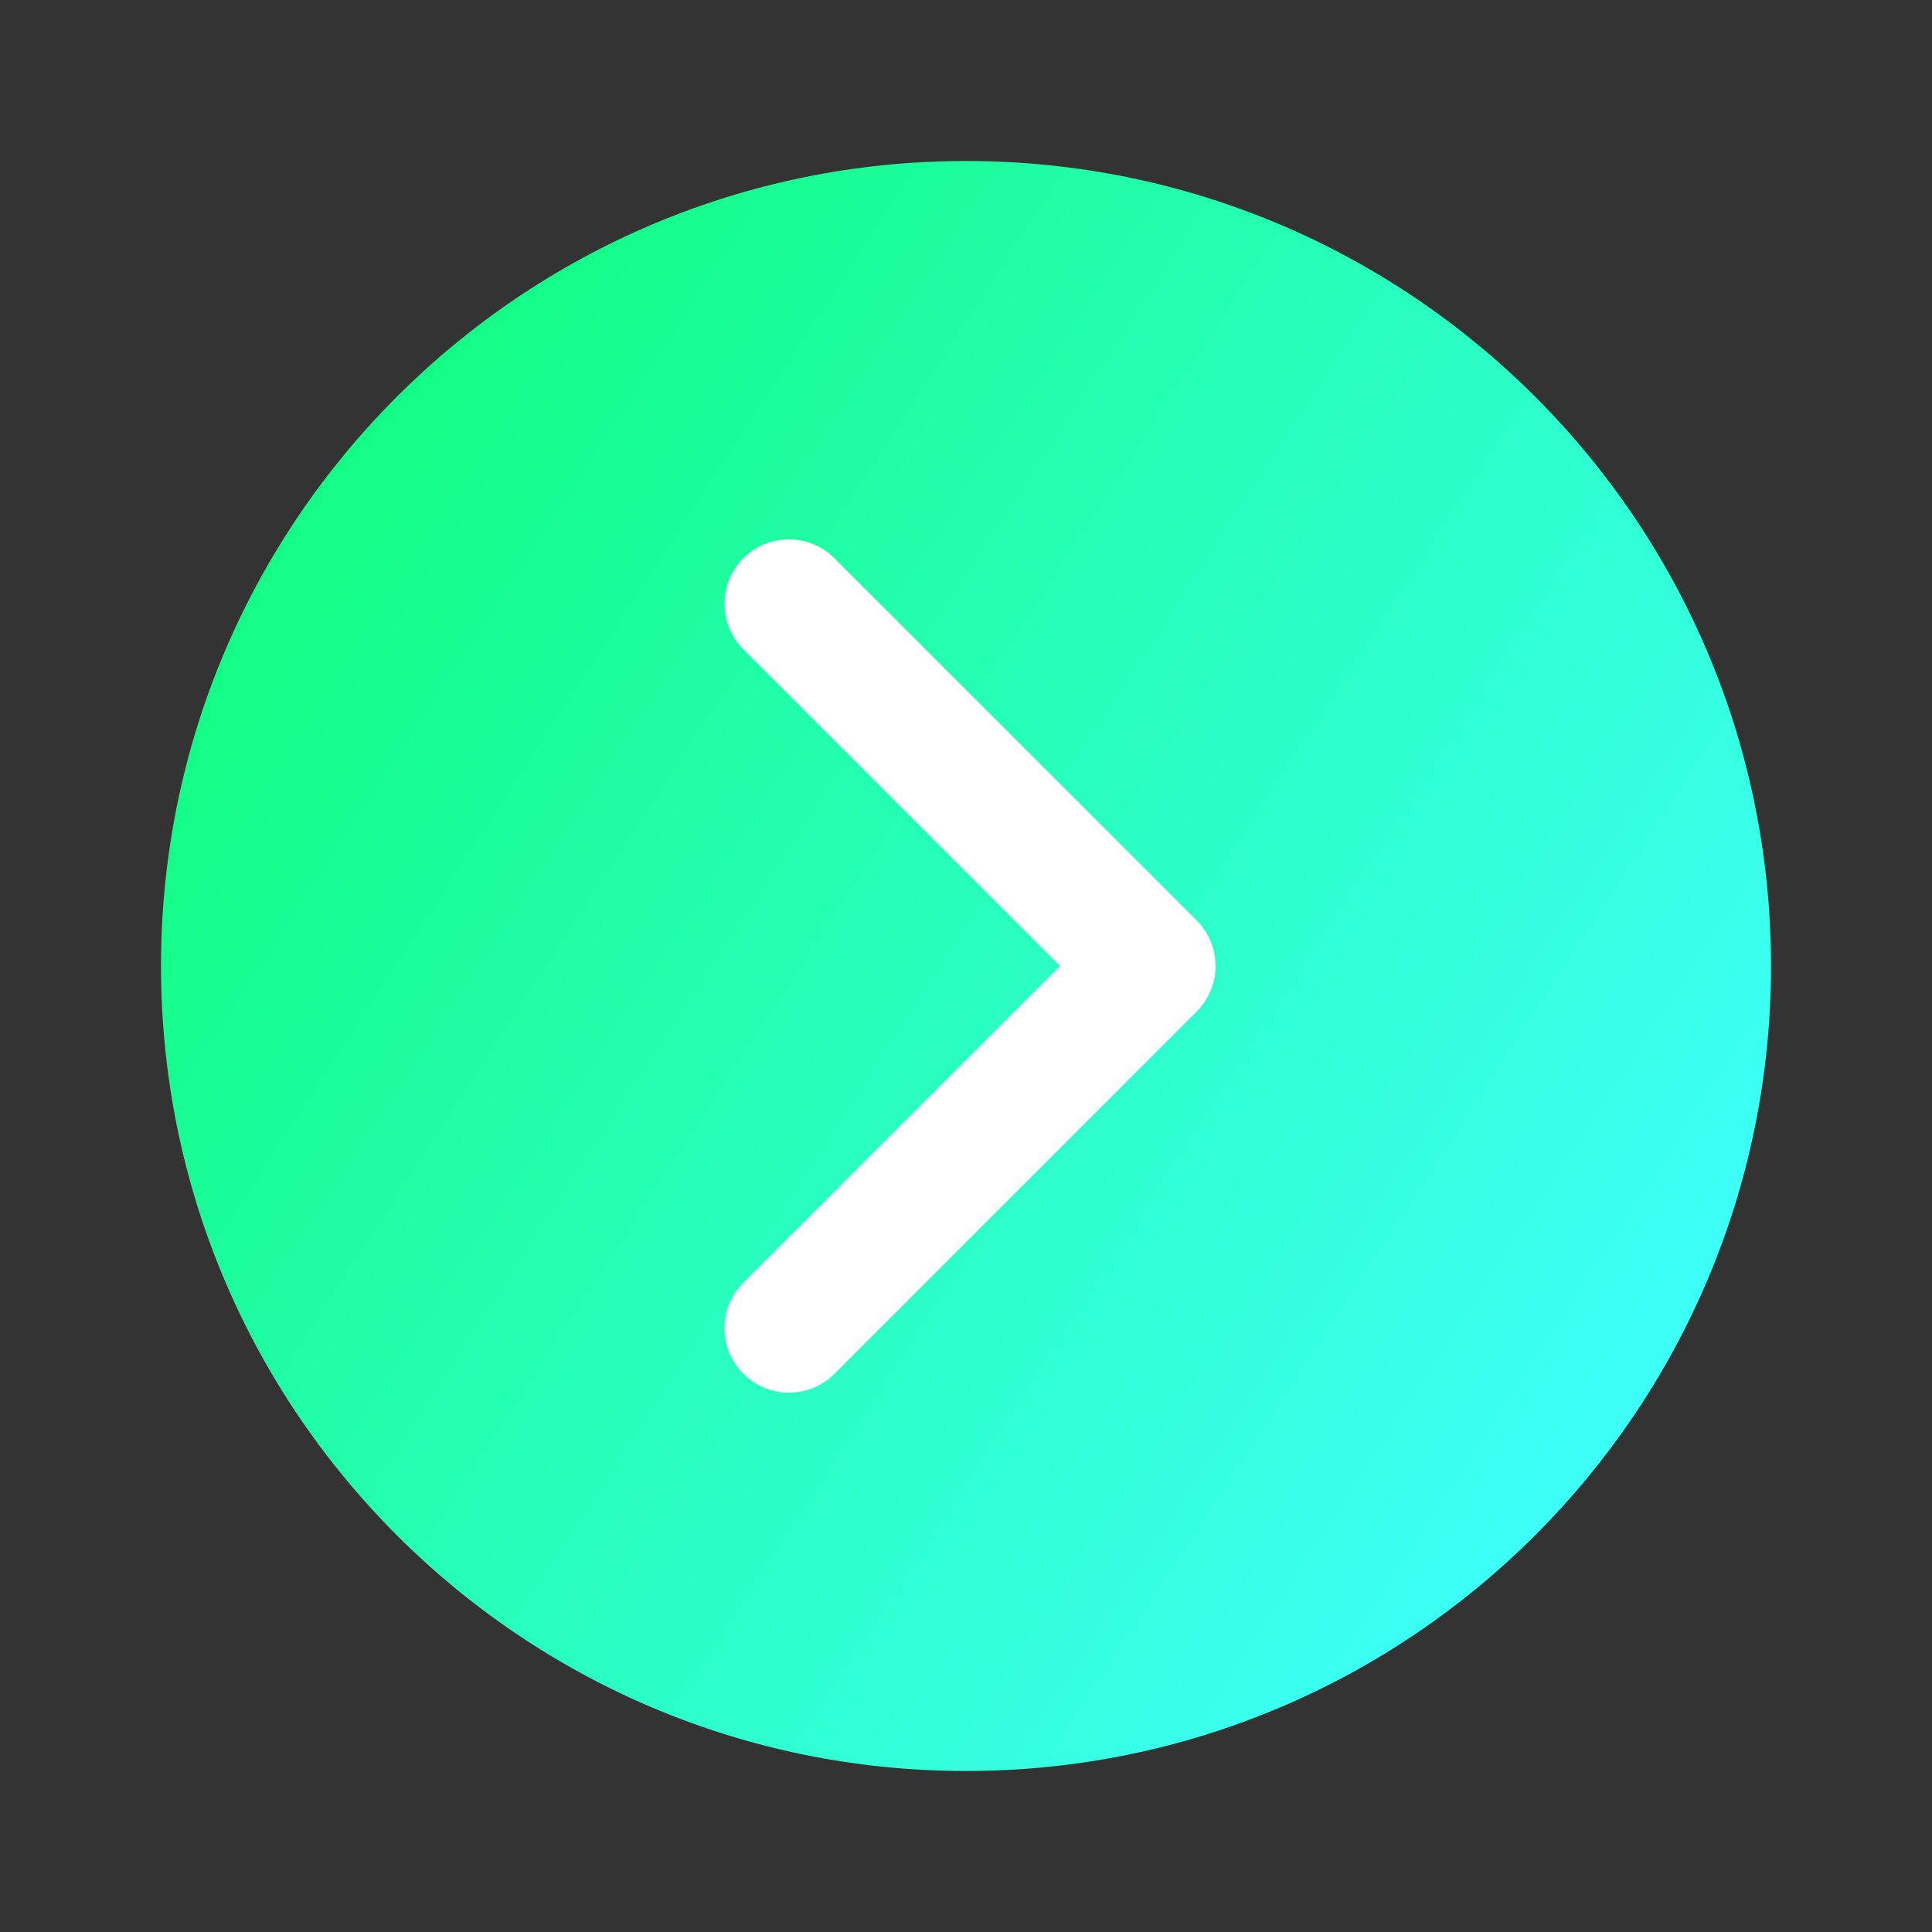<svg width="30" height="30" viewBox="0 0 30 30" fill="none" xmlns="http://www.w3.org/2000/svg">
<rect x="0" y="0" width="30" height="30" fill="#333333" stroke="none"/>
<path d="M15 27.5C21.904 27.5 27.5 21.904 27.5 15C27.5 8.096 21.904 2.5 15 2.5C8.096 2.5 2.5 8.096 2.5 15C2.5 21.904 8.096 27.5 15 27.5Z" fill="url(#paint0_linear_229_5726)"/>
<path d="M12.25 9.375L17.875 15L12.25 20.625" stroke="white" stroke-width="2" stroke-linecap="round" stroke-linejoin="round"/>
<defs>
<linearGradient id="paint0_linear_229_5726" x1="5.5" y1="8" x2="27" y2="22" gradientUnits="userSpaceOnUse">
<stop stop-color="#14FD87"/>
<stop offset="1" stop-color="#40FFFF"/>
</linearGradient>
</defs>
</svg>
